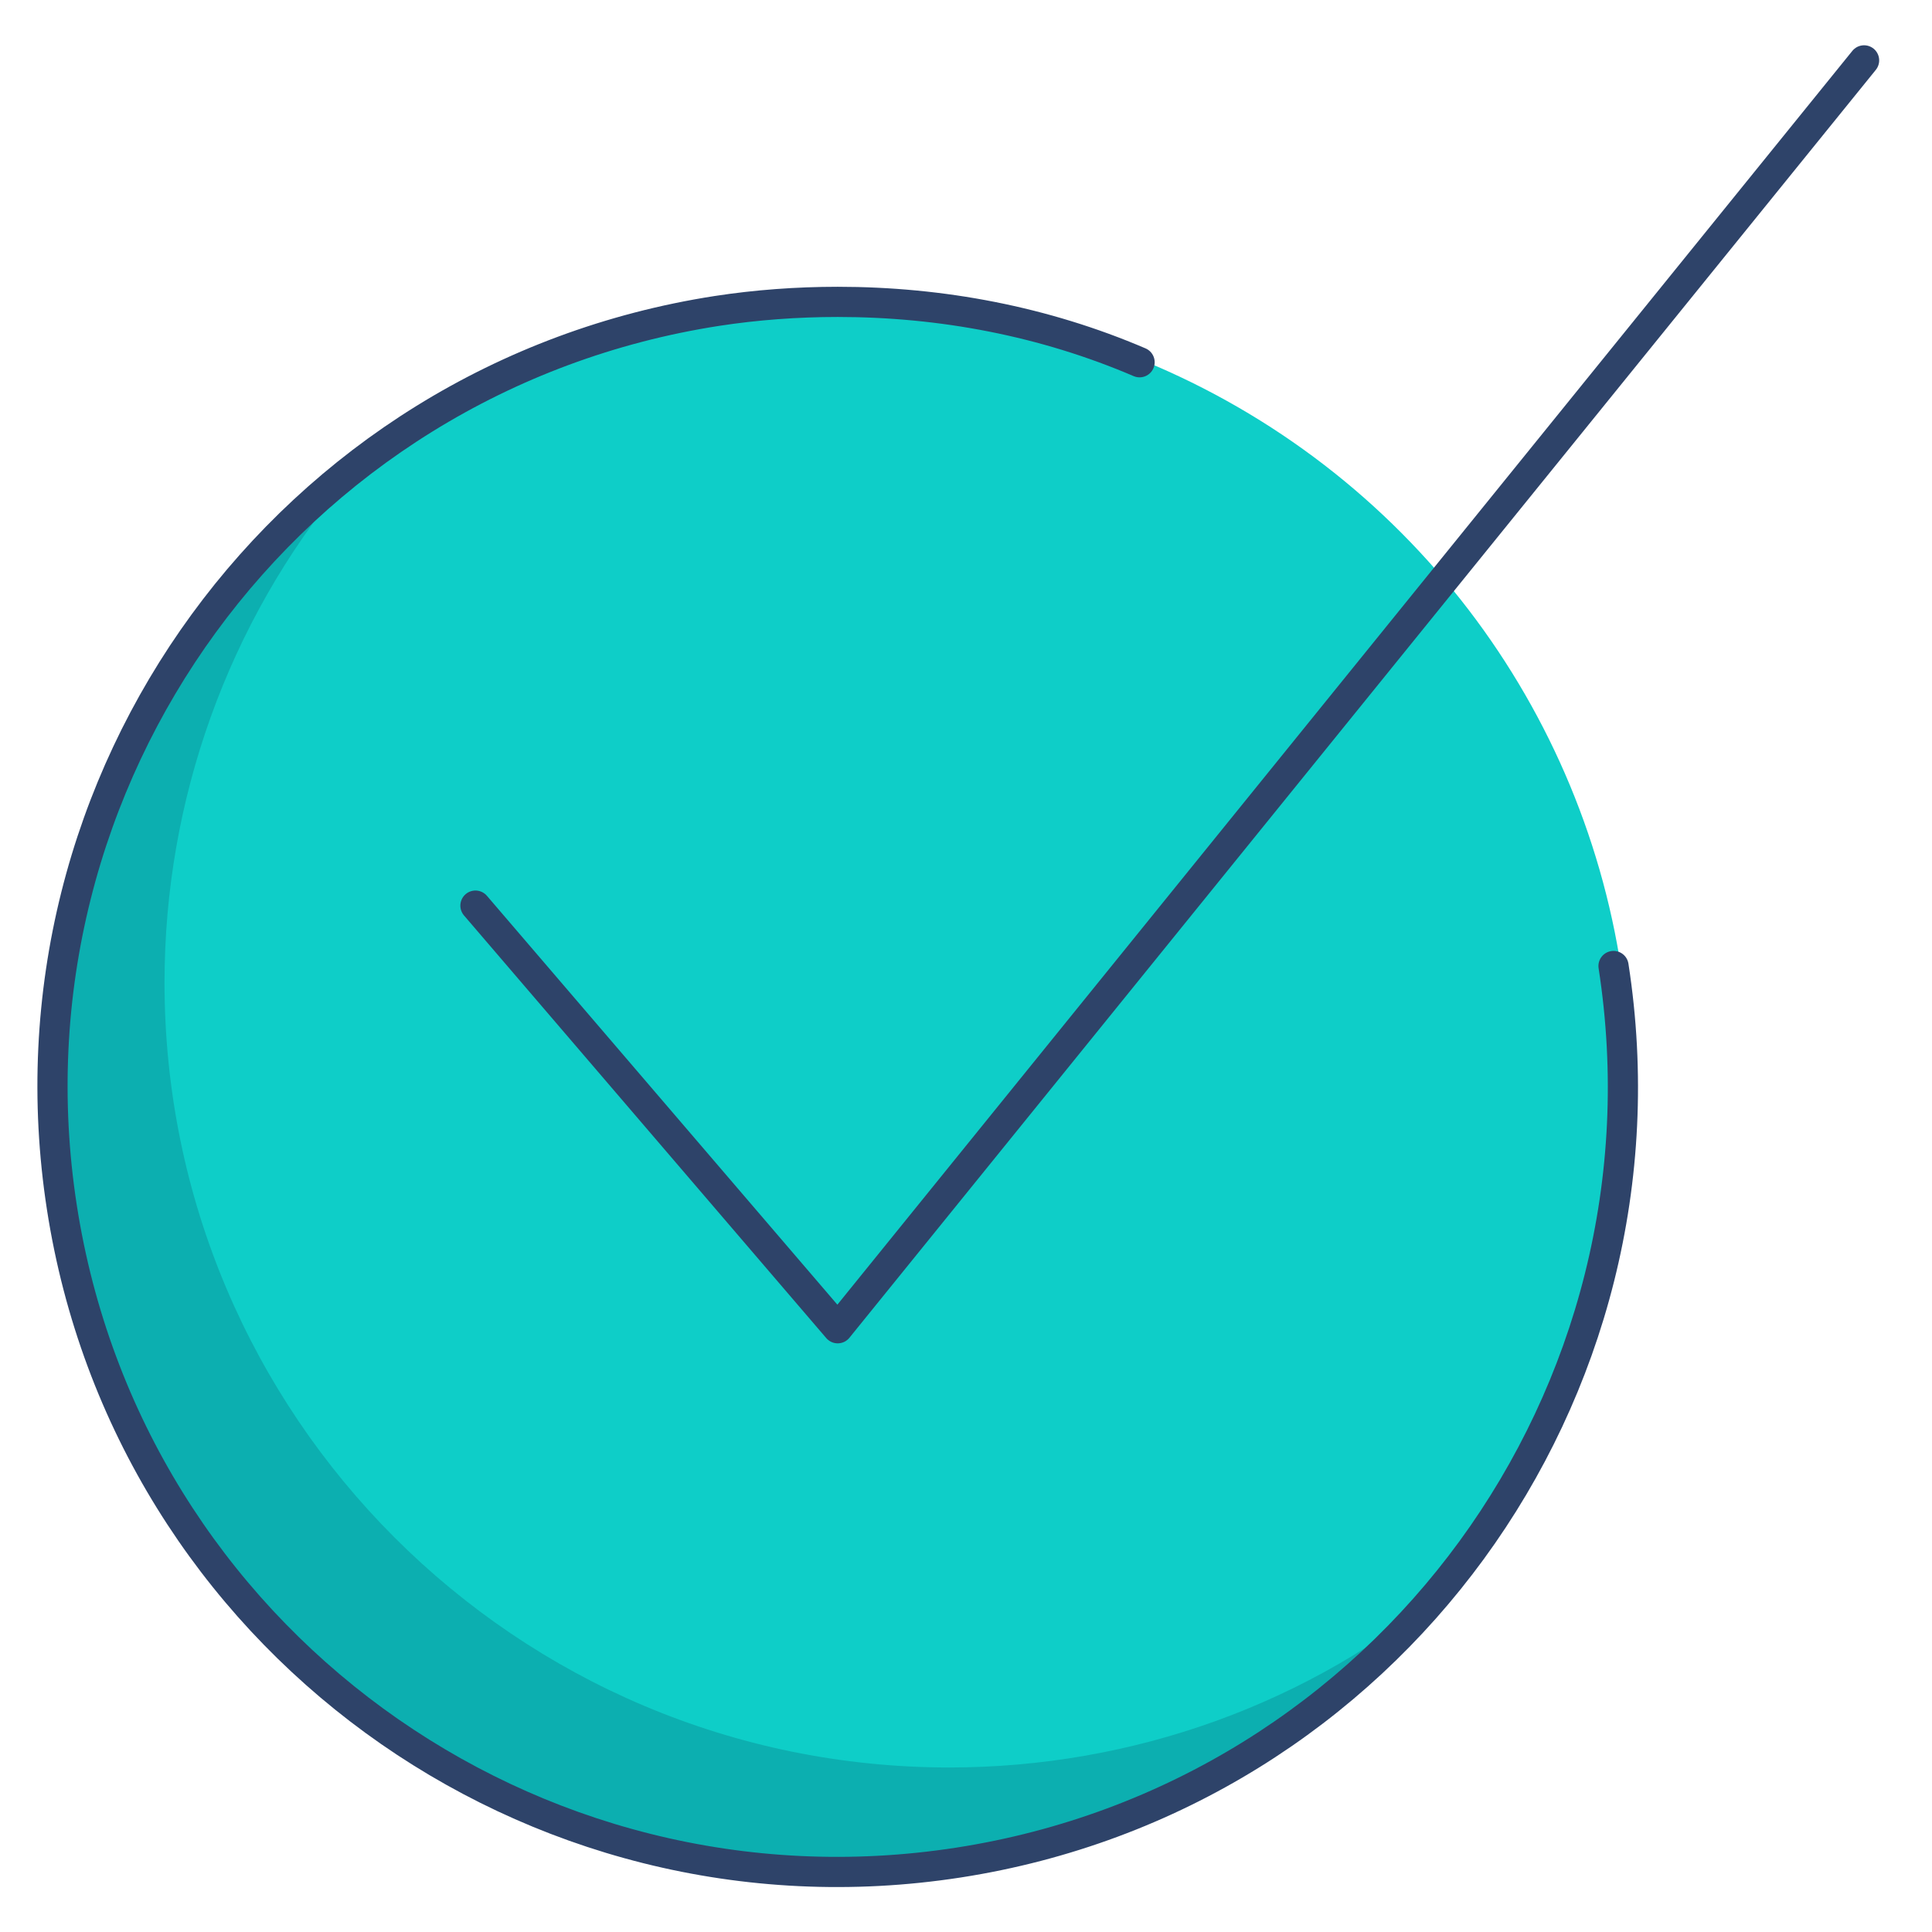 <?xml version="1.0" encoding="utf-8"?>
<!-- Generator: Adobe Illustrator 22.1.0, SVG Export Plug-In . SVG Version: 6.00 Build 0)  -->
<svg version="1.1" id="レイヤー_1" xmlns="http://www.w3.org/2000/svg" xmlns:xlink="http://www.w3.org/1999/xlink" x="0px"
	 y="0px" viewBox="0 0 128 128" style="enable-background:new 0 0 128 128;" xml:space="preserve">
<style type="text/css">
	.st0{fill:#0ECEC8;}
	.st1{opacity:0.15;fill:#000028;enable-background:new    ;}
	.st2{fill:none;stroke:#2E4369;stroke-width:2;stroke-linecap:round;stroke-linejoin:round;}
</style>
<title>Checkbox Confirm Circle</title>
<desc>A color styled icon from Orion Icon Library.</desc>
<circle class="st0" cx="56" cy="72" r="52"/>
<path class="st1" d="M62.9,117.1c-28.7,0-52-23.3-52-52c0-12.1,4.2-23.8,11.9-33.1C0.7,50.2-2.4,83,15.9,105.1s51.1,25.2,73.2,6.9
	c2.5-2.1,4.8-4.4,6.9-6.9C86.8,112.9,75,117.1,62.9,117.1L62.9,117.1z"/>
<path class="st2" d="M31.5,60l24,28l68-84"/>
<path class="st2" d="M106.9,64c4.4,28.4-15,55-43.4,59.4s-55-15-59.4-43.4s15-55,43.4-59.4c2.6-0.4,5.3-0.6,8-0.6
	c6.9,0,13.7,1.3,20,4"/>
</svg>
